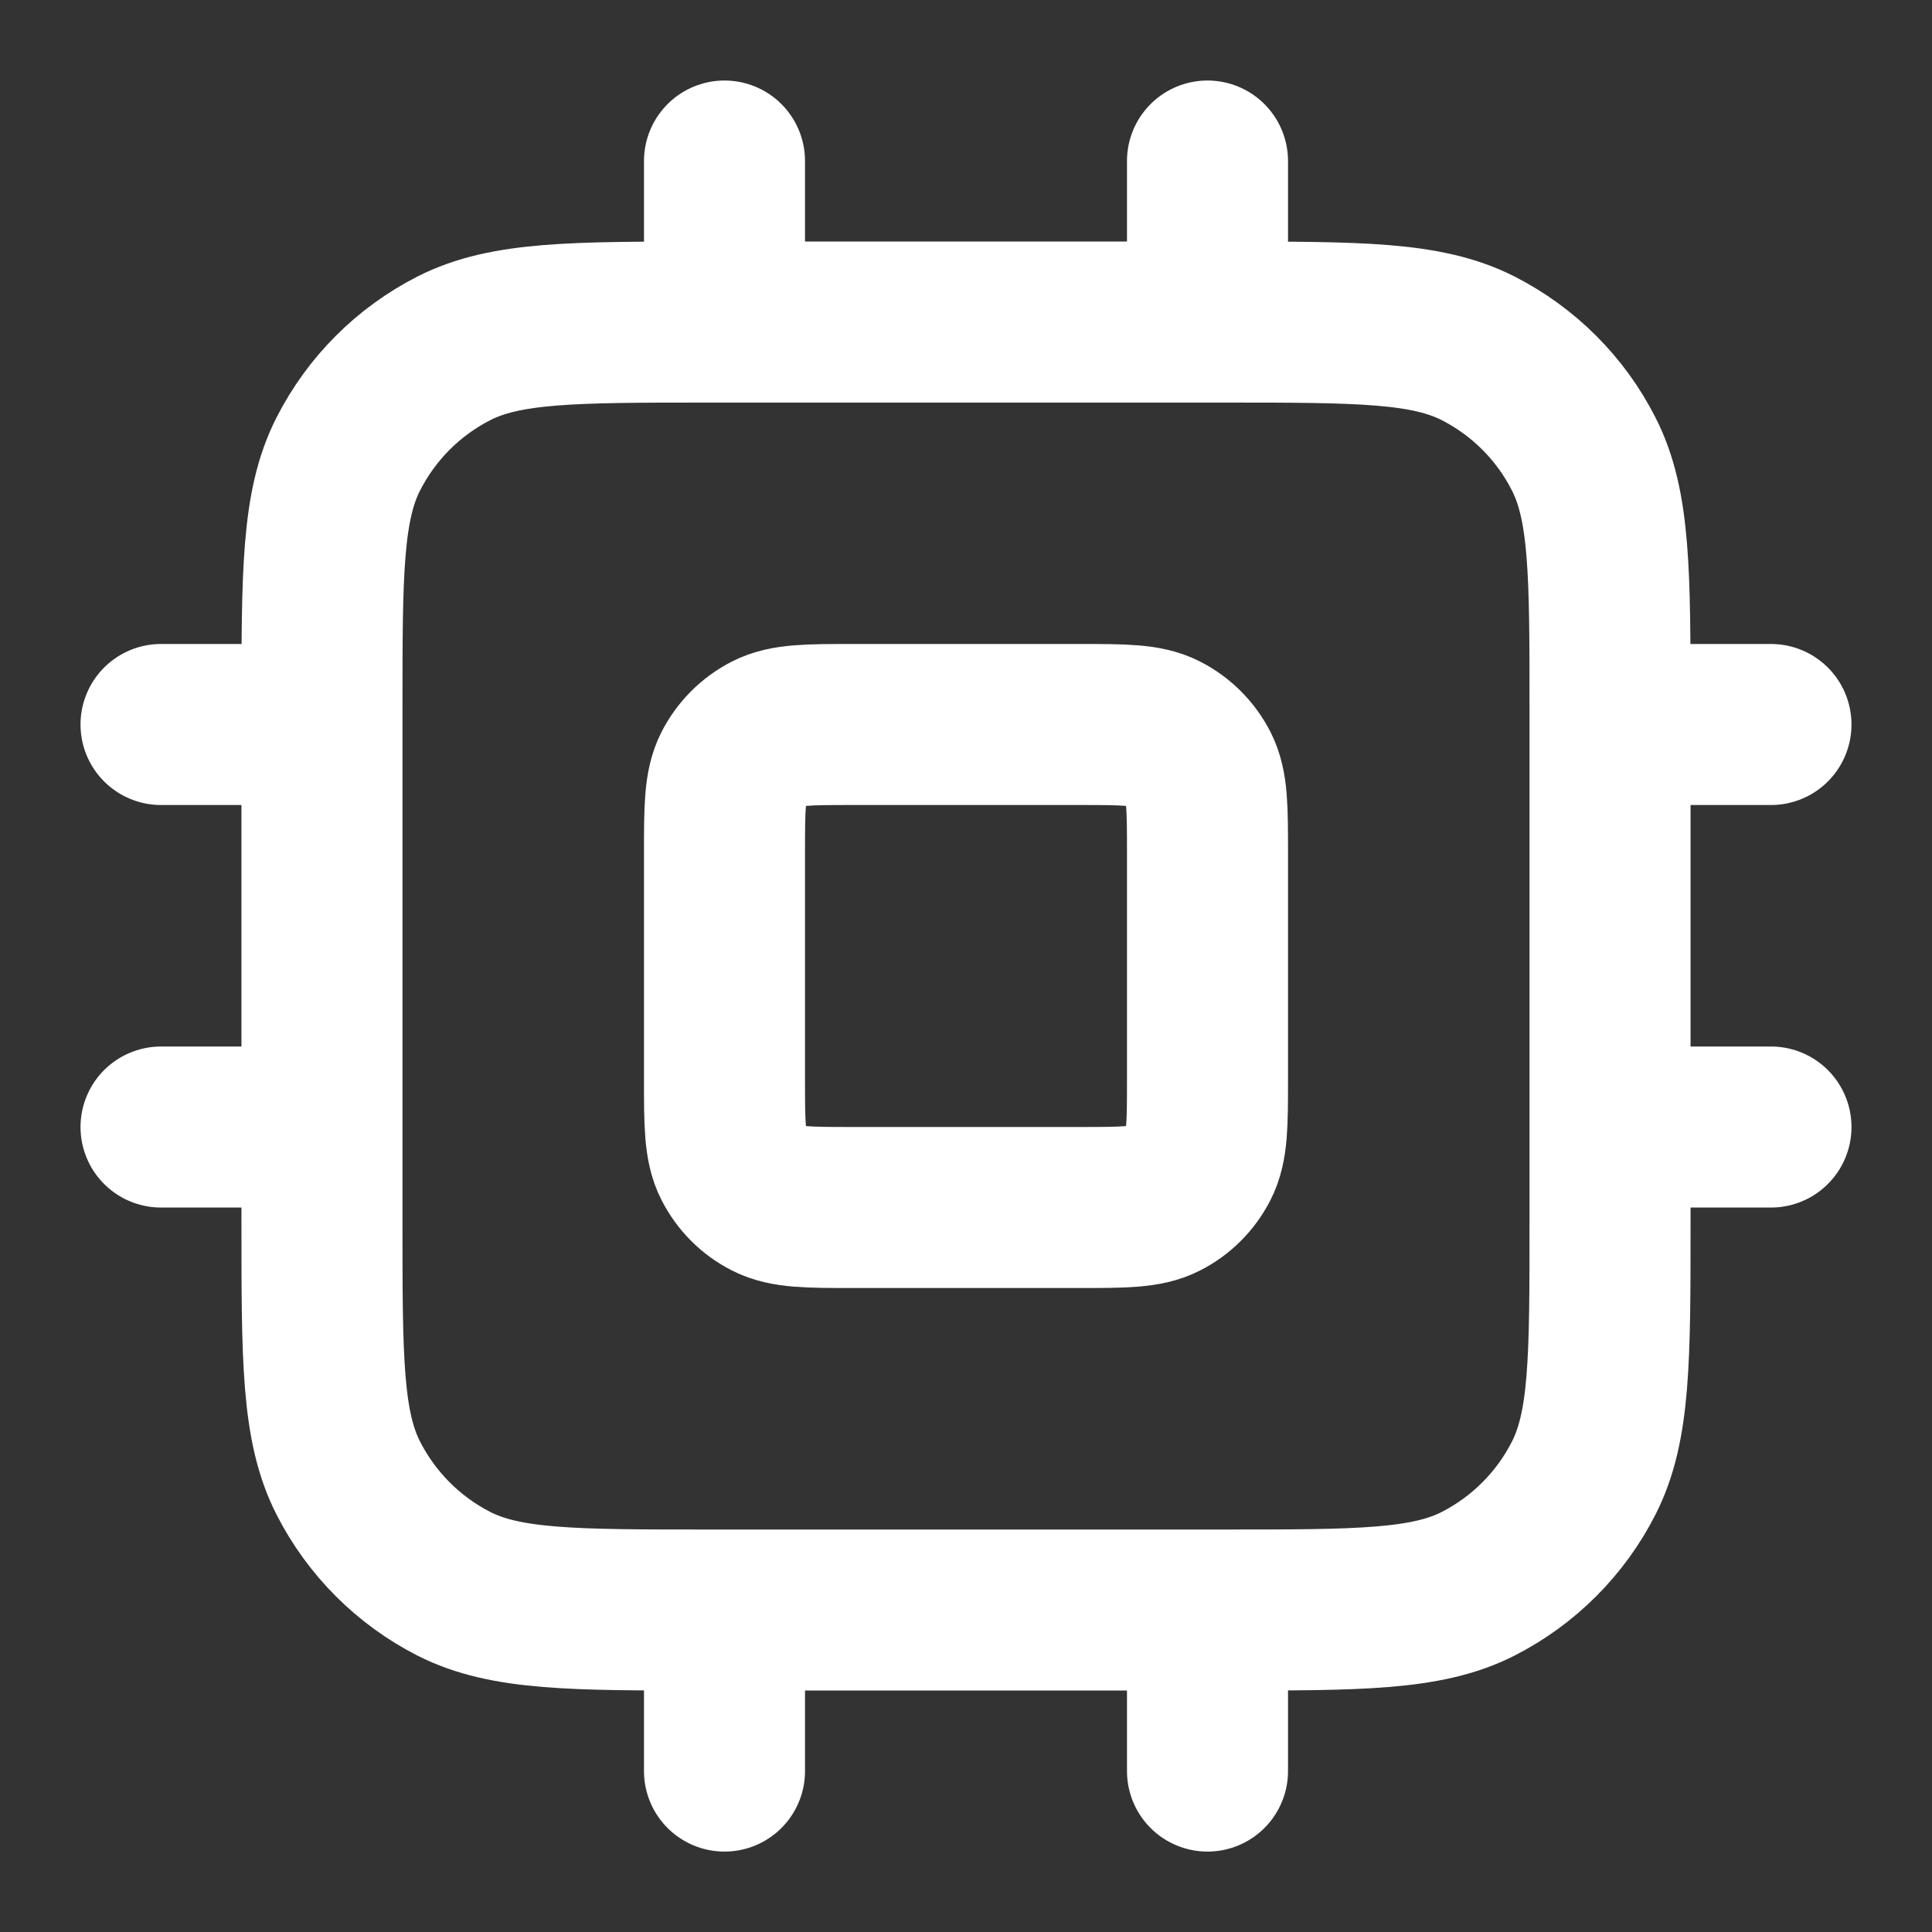 <svg width="20" height="20" viewBox="0 0 20 20" fill="none" xmlns="http://www.w3.org/2000/svg">
<rect x="0" y="0" width="20" height="20" fill="#333333" stroke="none"/>
<g clip-path="url(#clip0_6229_139292)">
<path d="M7.5 1.667V3.334M12.5 1.667V3.334M7.5 16.667V18.334M12.5 16.667V18.334M16.667 7.5H18.333M16.667 11.667H18.333M1.667 7.5H3.333M1.667 11.667H3.333M7.333 16.667H12.667C14.067 16.667 14.767 16.667 15.302 16.395C15.772 16.155 16.155 15.772 16.394 15.302C16.667 14.767 16.667 14.067 16.667 12.667V7.334C16.667 5.934 16.667 5.233 16.394 4.699C16.155 4.228 15.772 3.846 15.302 3.606C14.767 3.334 14.067 3.334 12.667 3.334H7.333C5.933 3.334 5.233 3.334 4.698 3.606C4.228 3.846 3.846 4.228 3.606 4.699C3.333 5.233 3.333 5.934 3.333 7.334V12.667C3.333 14.067 3.333 14.767 3.606 15.302C3.846 15.772 4.228 16.155 4.698 16.395C5.233 16.667 5.933 16.667 7.333 16.667ZM8.833 12.5H11.167C11.633 12.5 11.867 12.5 12.045 12.409C12.202 12.33 12.329 12.202 12.409 12.045C12.5 11.867 12.5 11.634 12.5 11.167V8.834C12.5 8.367 12.5 8.134 12.409 7.955C12.329 7.799 12.202 7.671 12.045 7.591C11.867 7.5 11.633 7.5 11.167 7.5H8.833C8.367 7.5 8.133 7.5 7.955 7.591C7.798 7.671 7.671 7.799 7.591 7.955C7.5 8.134 7.5 8.367 7.5 8.834V11.167C7.5 11.634 7.5 11.867 7.591 12.045C7.671 12.202 7.798 12.33 7.955 12.409C8.133 12.5 8.367 12.5 8.833 12.5Z" stroke="white" stroke-width="1.667" stroke-linecap="round" stroke-linejoin="round"/>
</g>
<defs>
<clipPath id="clip0_6229_139292">
<rect width="20" height="20" fill="white"/>
</clipPath>
</defs>
</svg>
